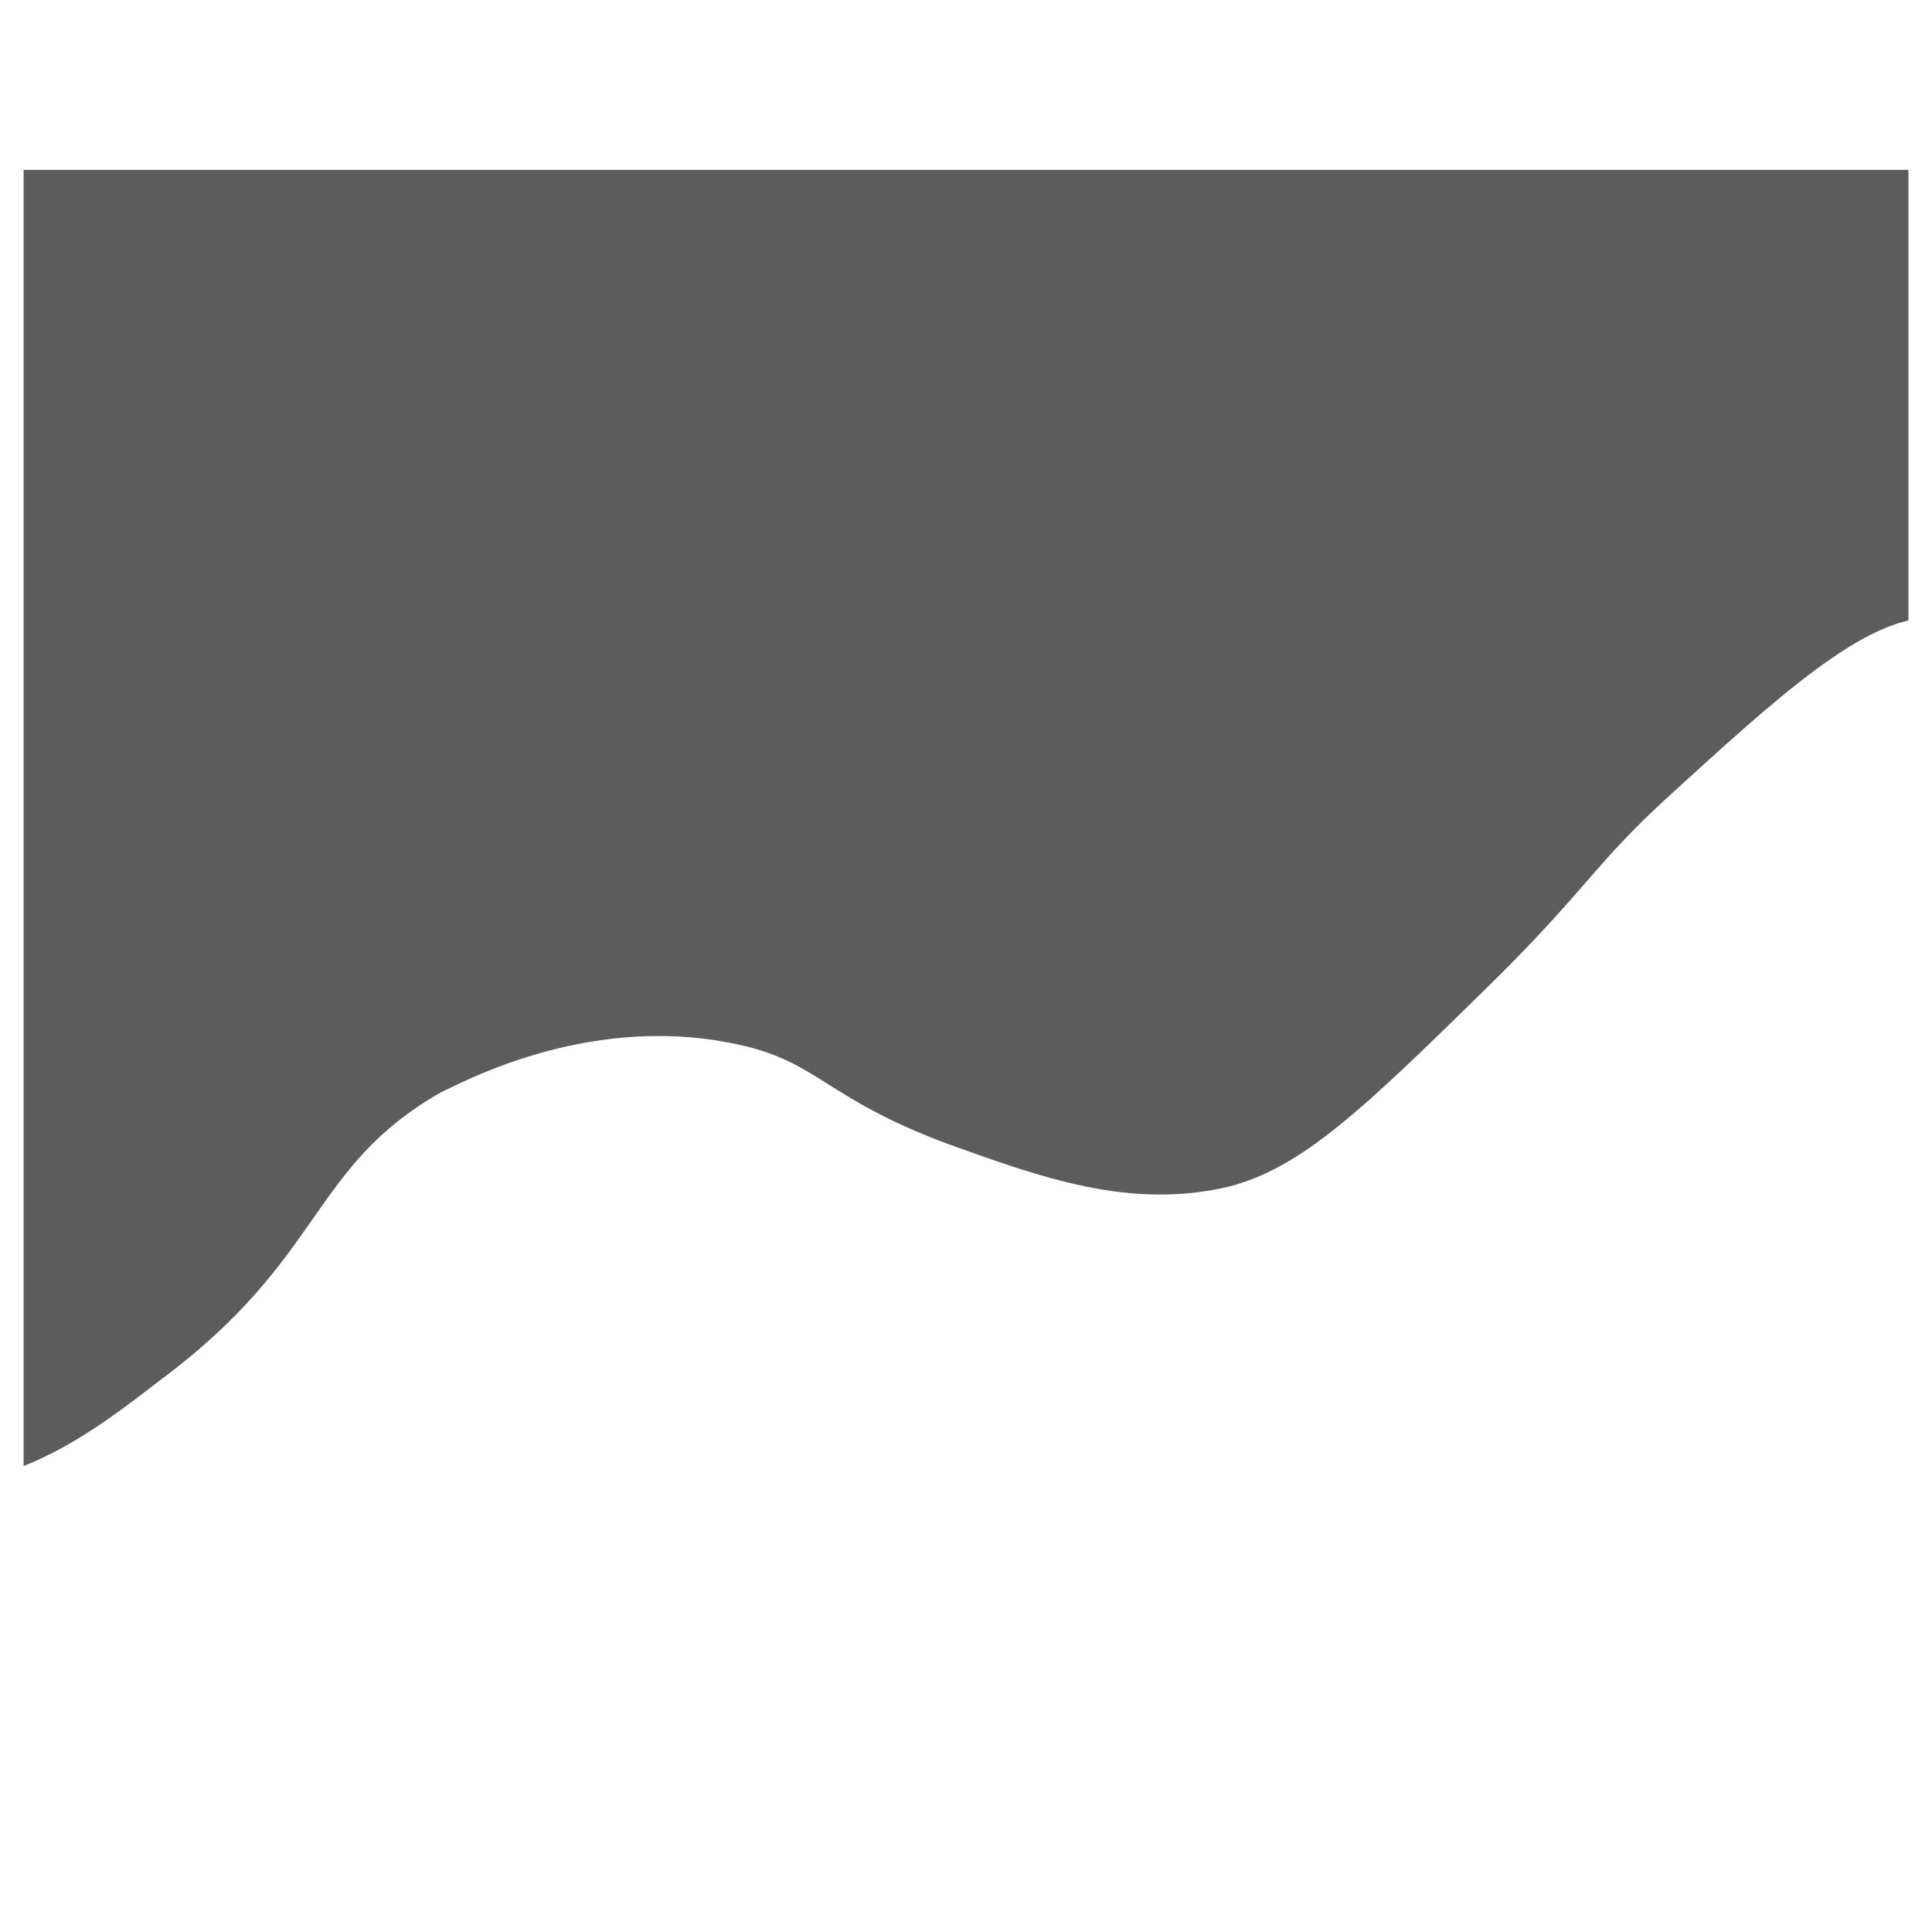<?xml version="1.0" encoding="utf-8"?>
<!-- Generator: Adobe Illustrator 22.0.1, SVG Export Plug-In . SVG Version: 6.00 Build 0)  -->
<svg version="1.1" id="Layer_1" xmlns="http://www.w3.org/2000/svg" xmlns:xlink="http://www.w3.org/1999/xlink" x="0px" y="0px"
	 viewBox="0 0 81.9 81.9" style="enable-background:new 0 0 81.9 81.9;" xml:space="preserve">
<rect x="0" y="0" width="81.9" height="81.9" fill="#333333" stroke="none"/>
<style type="text/css">
	.st0{fill:#FFFFFF;}
	.st1{opacity:0.2;fill:#FFFFFF;}
</style>
<g>
	<g>
		<path class="st0" d="M81.9,81.9V26.2c-2.8-0.1-6.6,3.4-11.1,7.5c-3.3,3-3.5,4-7.9,8.3c-5.1,5-7.7,7.5-10.8,8.3
			c-4.2,1-8-0.4-11.9-1.8c-5.4-2-5.5-3.6-9.3-4.3C24.7,43,19.4,46,18.7,46.3c-5.6,3.2-4.9,7-11.9,12.2c-2.2,1.7-4.2,3.2-6.8,4v19.4
			H81.9z"/>
		<rect class="st1" width="81.9" height="81.9"/>
		<g>
			<path class="st0" d="M80.9,1v79.9H1V1H80.9 M81.9,0H0v81.9h81.9V0L81.9,0z"/>
		</g>
	</g>
	<rect class="st0" width="81.9" height="7.2"/>
</g>
</svg>
